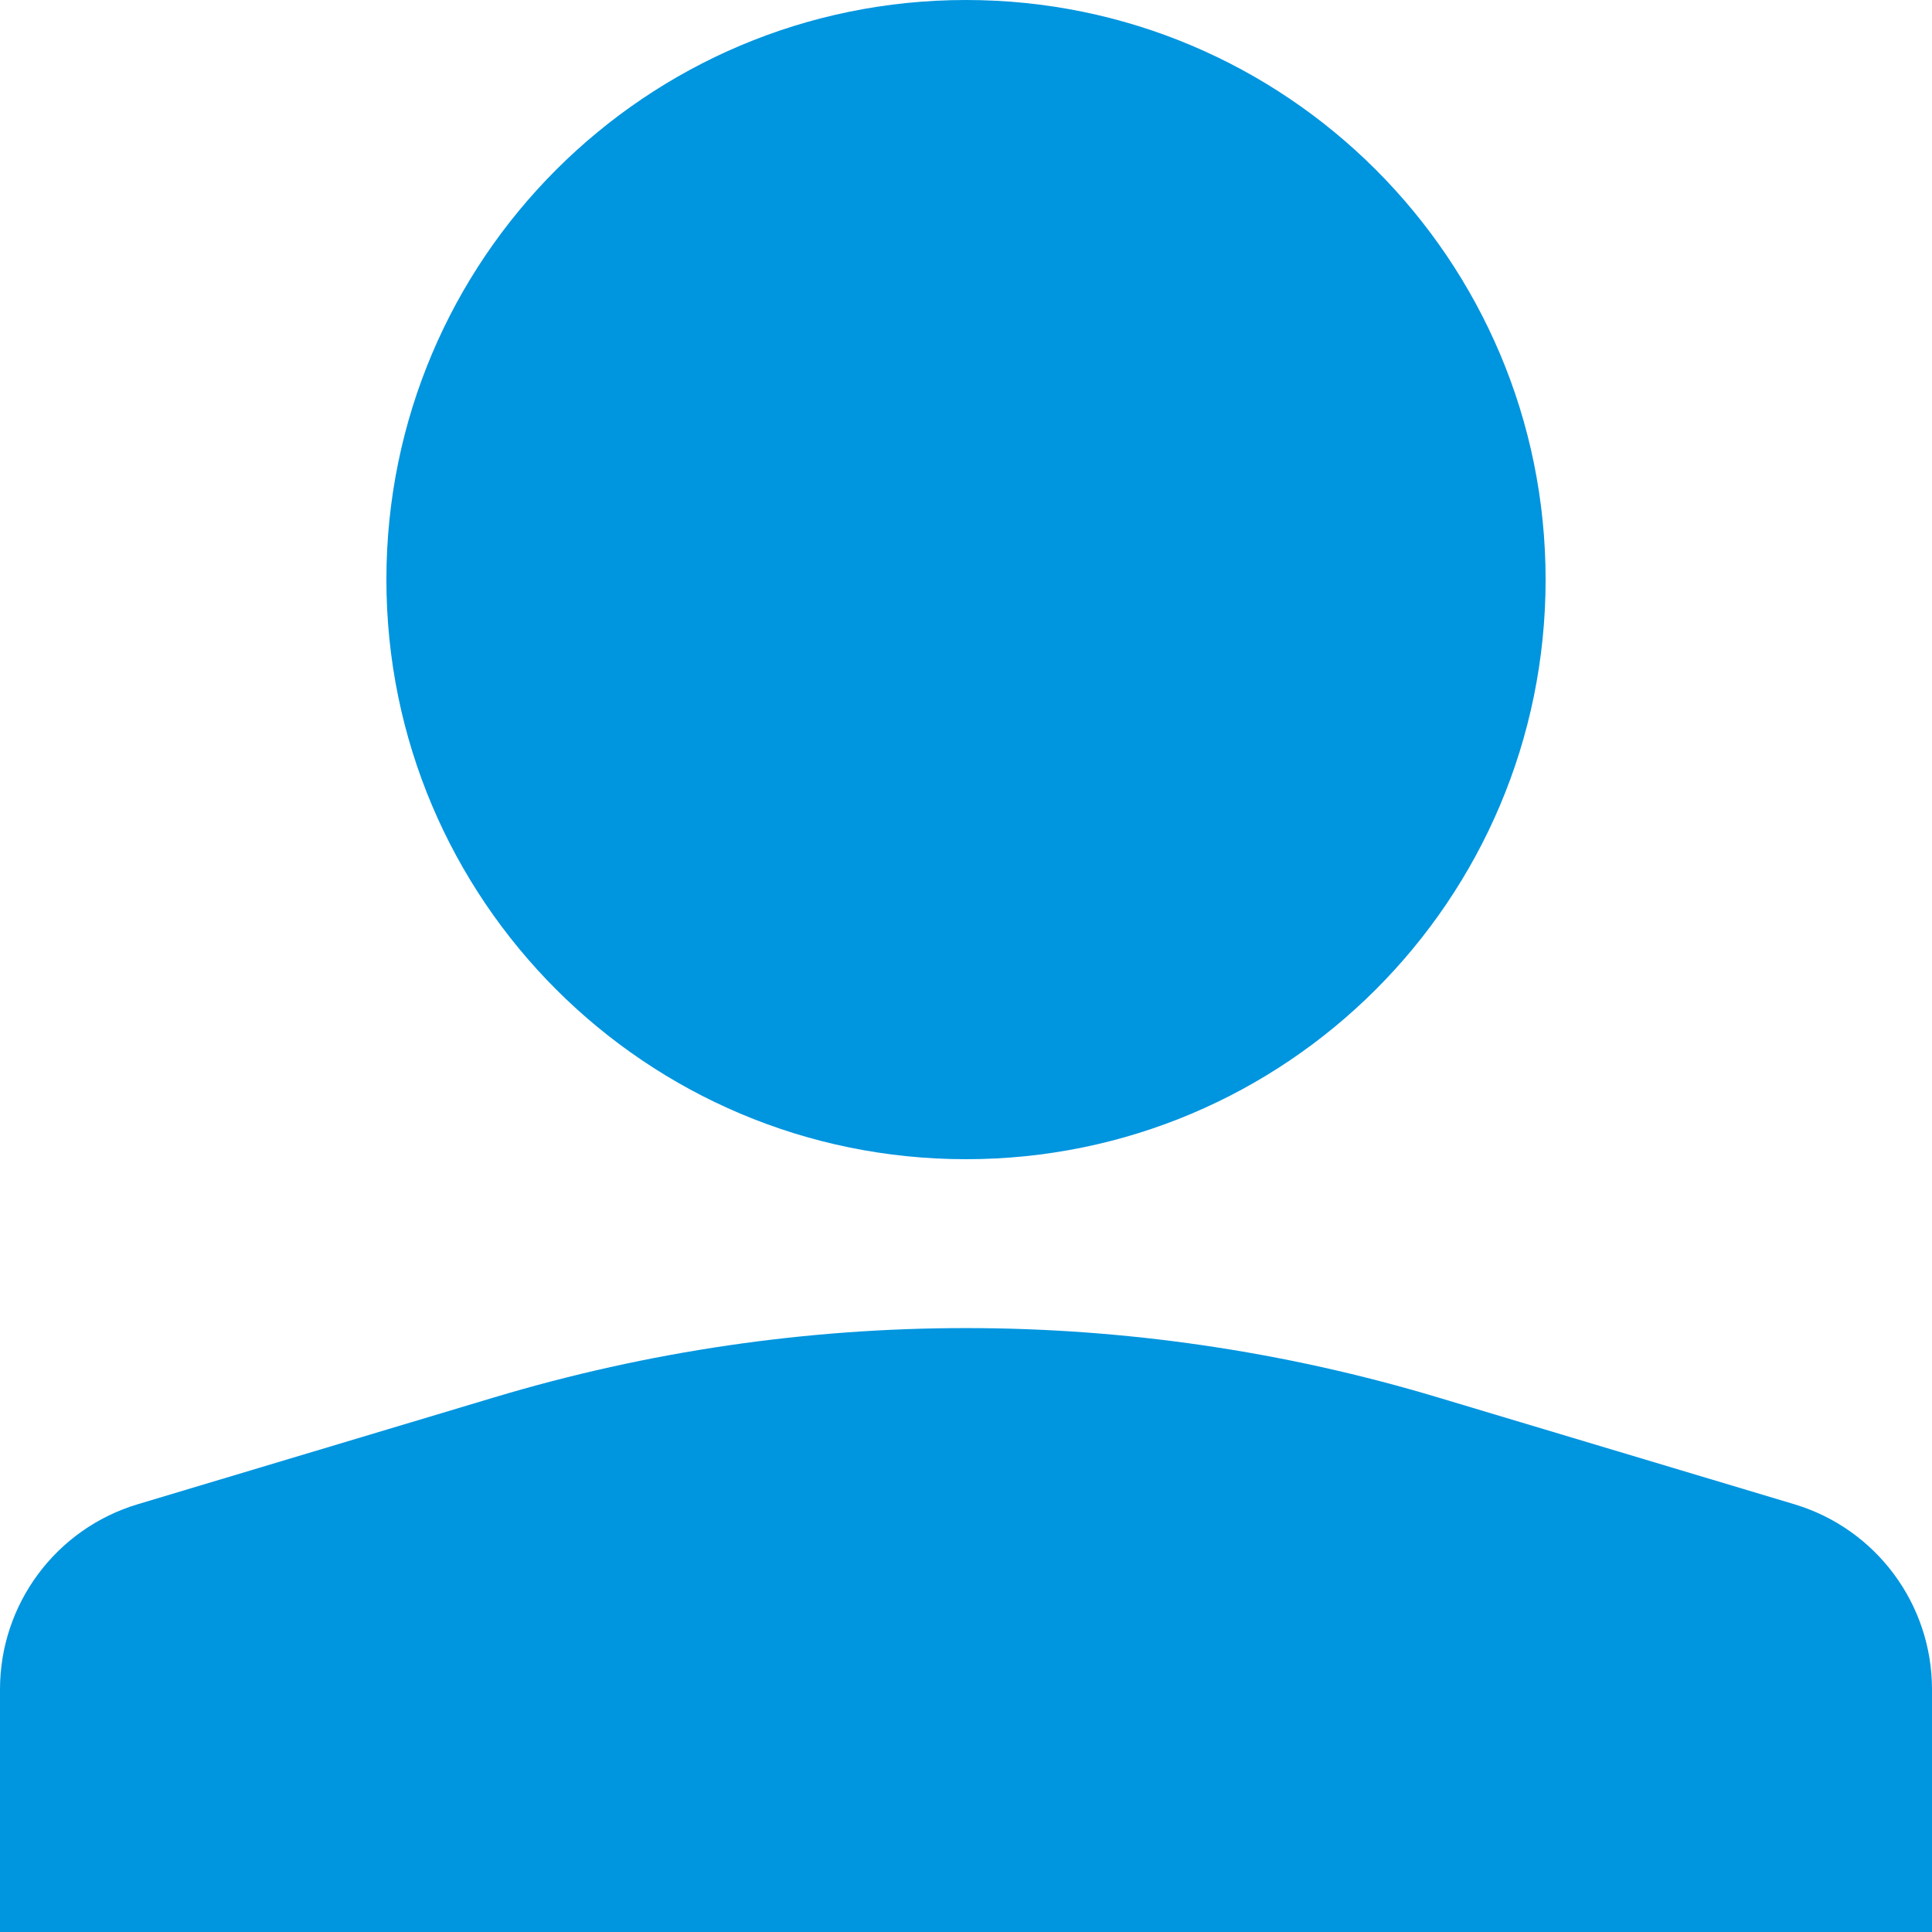 <svg width="20" height="20" viewBox="0 0 20 20" fill="none" xmlns="http://www.w3.org/2000/svg">
<path fill-rule="evenodd" clip-rule="evenodd" d="M10 12C13.314 12 16 9.314 16 6C16 2.686 13.314 0 10 0C6.686 0 4 2.686 4 6C4 9.314 6.686 12 10 12ZM20 20V17.488C20 16.605 19.421 15.826 18.575 15.572L14.885 14.466C11.698 13.509 8.302 13.509 5.115 14.466L1.425 15.572C0.579 15.826 0 16.605 0 17.488V20H20Z" fill="#0095DF"/>
</svg>
